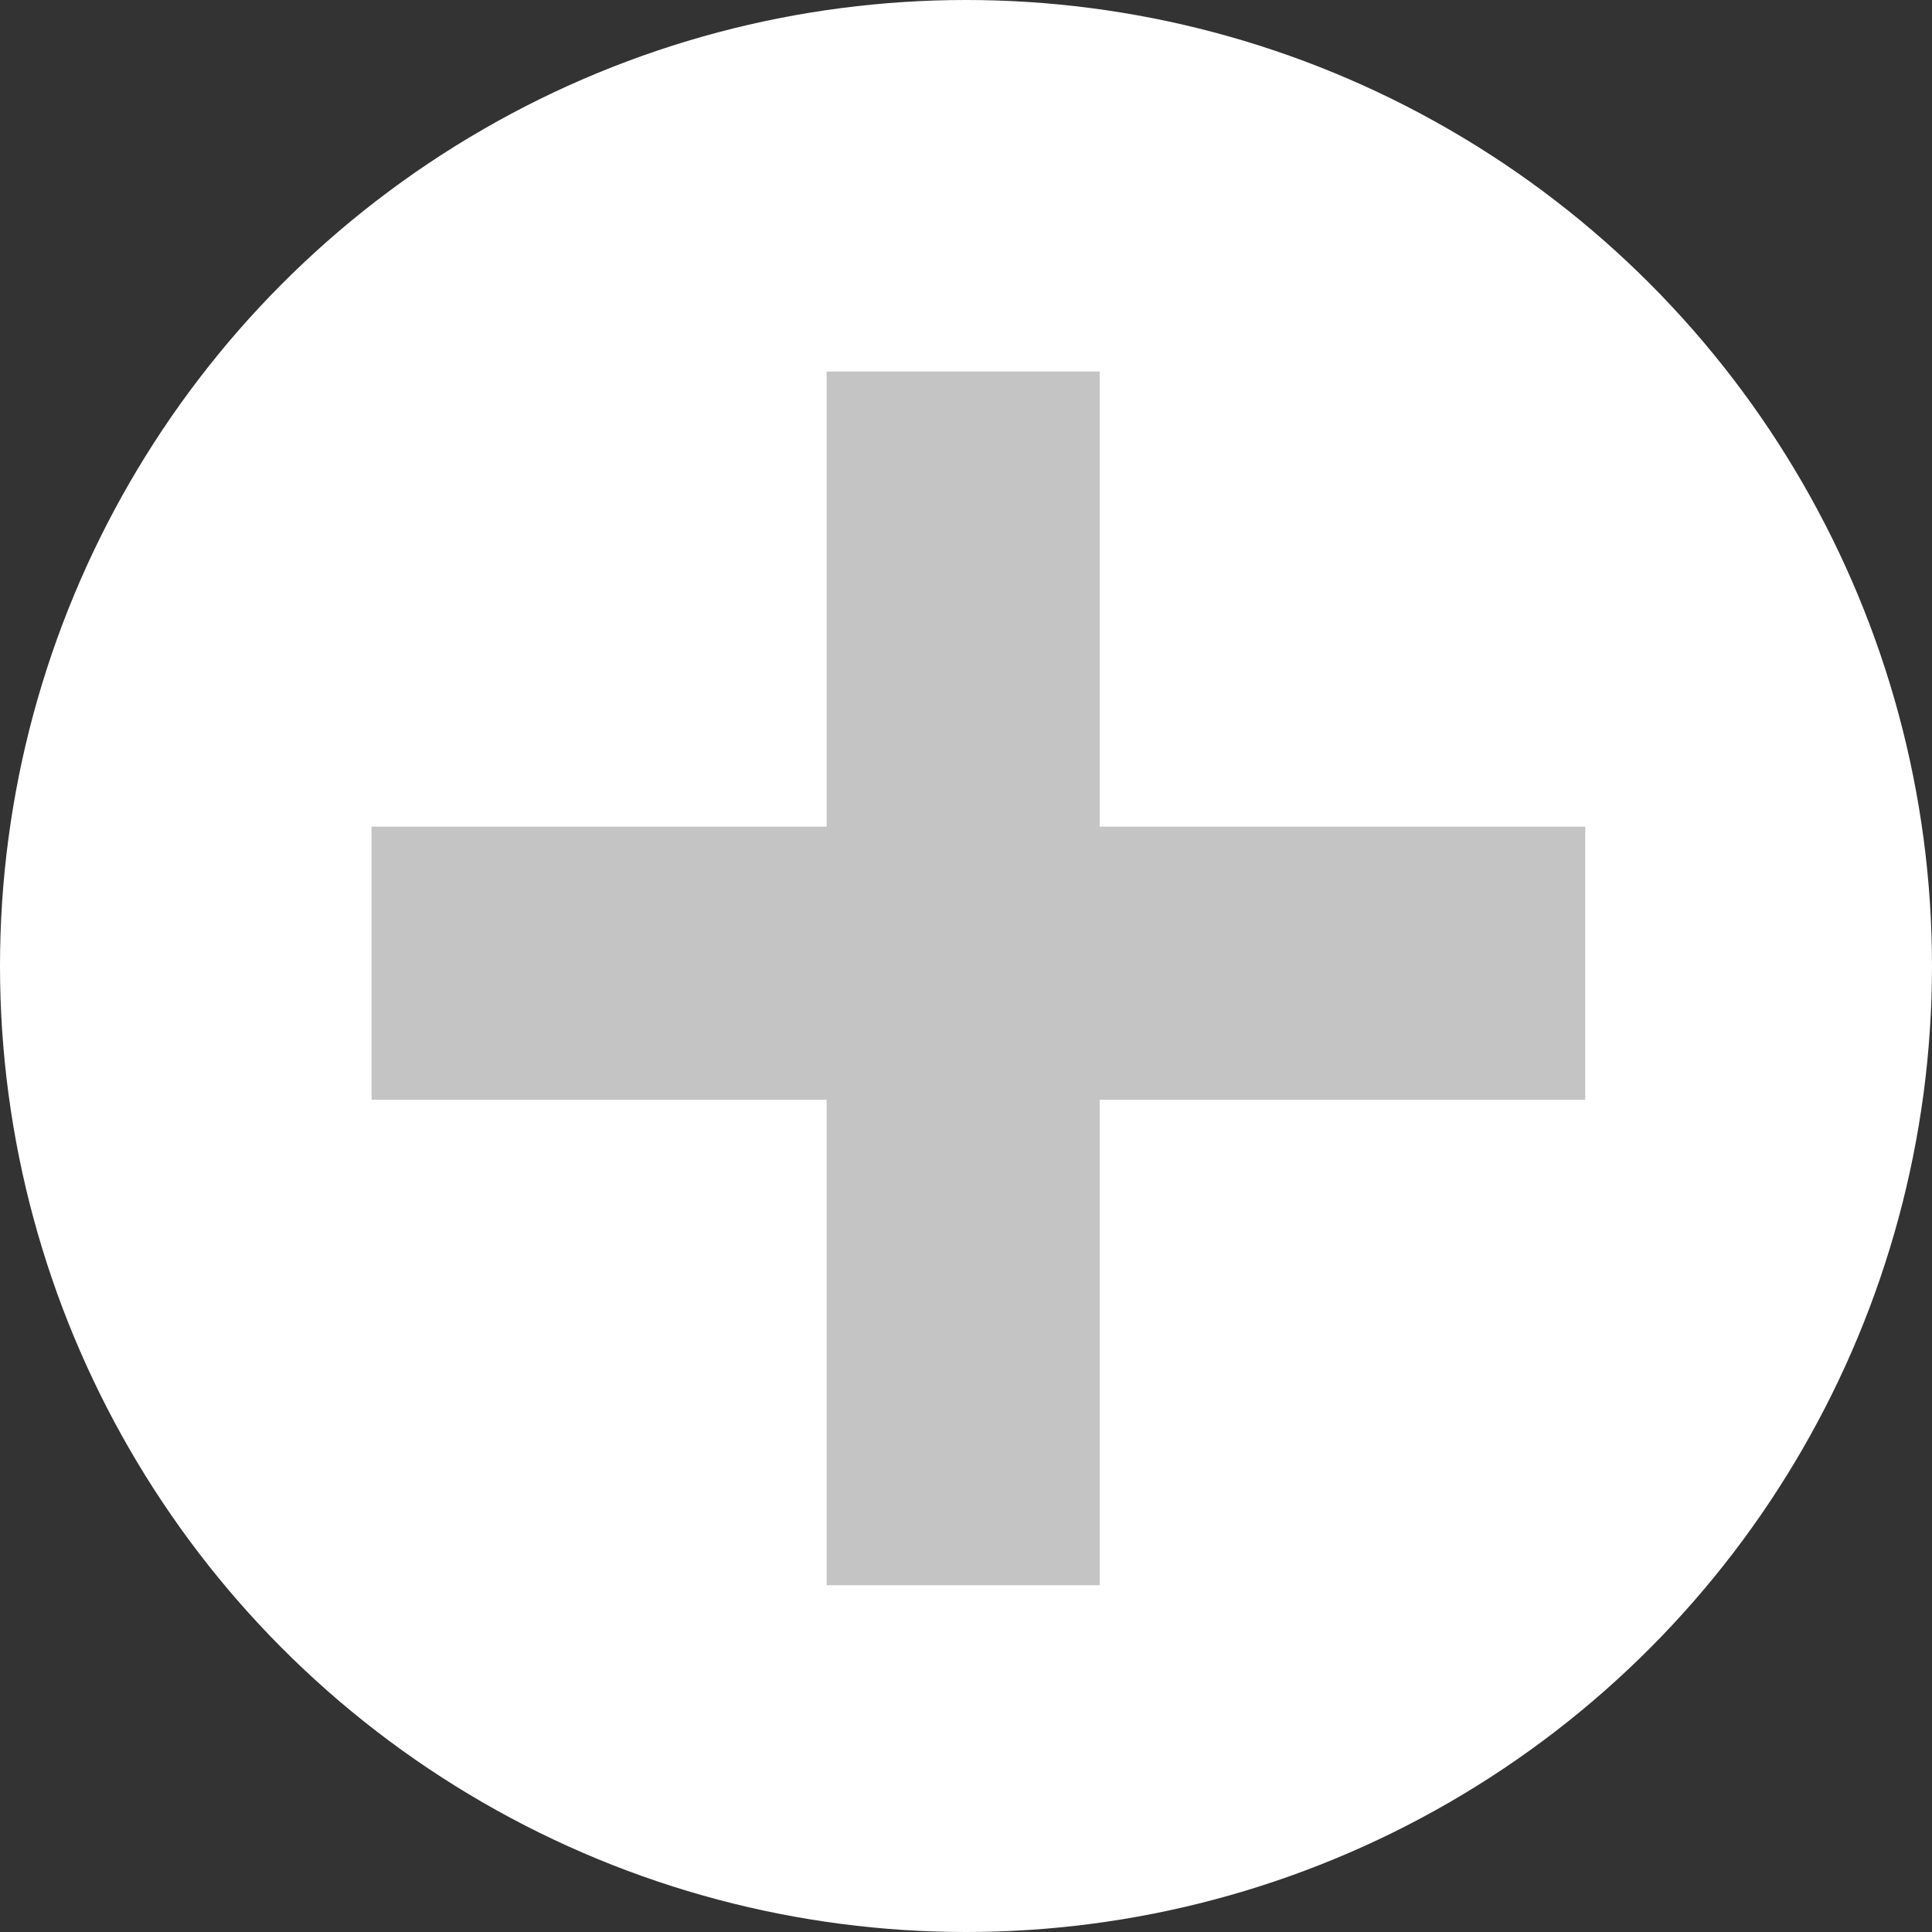 <svg width="50" height="50" viewBox="0 0 50 50" fill="none" xmlns="http://www.w3.org/2000/svg">
<rect x="0" y="0" width="50" height="50" fill="#333333" stroke="none"/>
<circle cx="25" cy="25" r="25" fill="white"/>
<rect x="21.394" y="9.615" width="7.067" height="31.41" fill="#C4C4C4"/>
<rect x="41.026" y="21.394" width="7.067" height="31.41" transform="rotate(90 41.026 21.394)" fill="#C4C4C4"/>
</svg>
